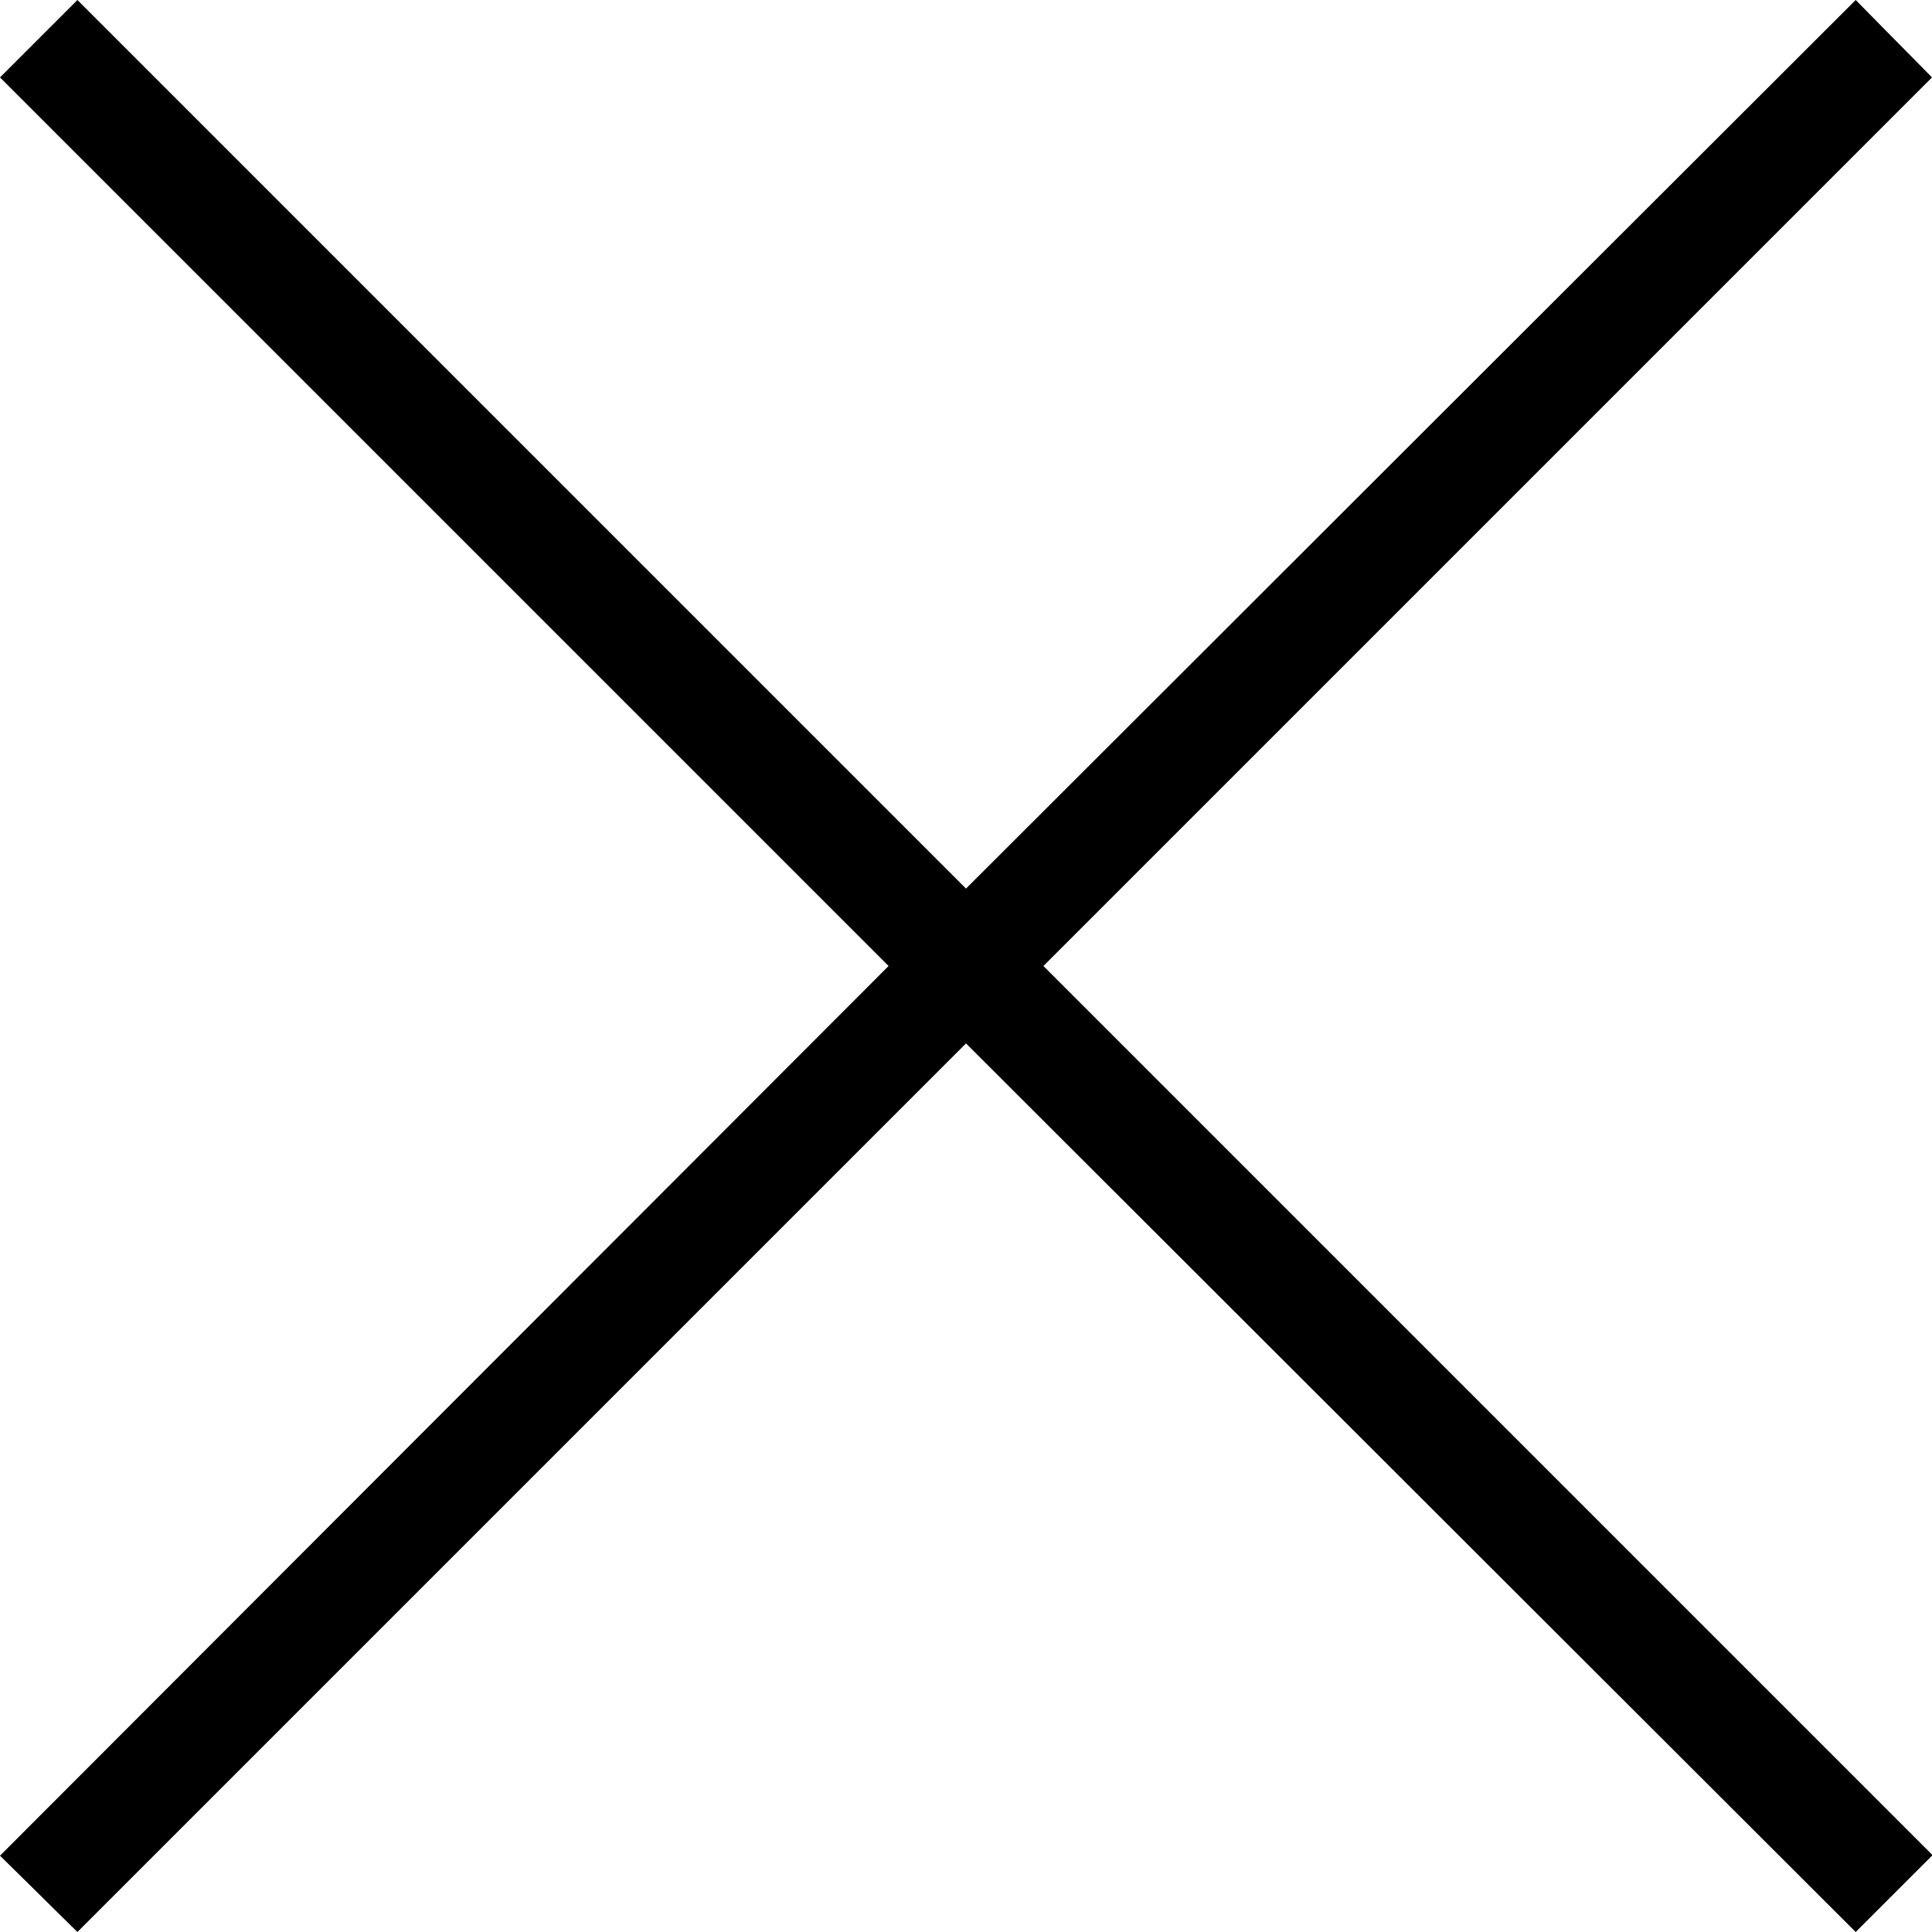 <svg xmlns="http://www.w3.org/2000/svg" viewBox="0 0 17.72 17.72"><polygon points="17.02 0 8.86 8.15 0.71 0 0 0.71 8.15 8.86 0 17.02 0.71 17.72 8.86 9.57 17.02 17.72 17.72 17.02 17.72 17.01 9.57 8.86 17.72 0.71 17.72 0.71 17.02 0" fill="currentColor"/></svg>